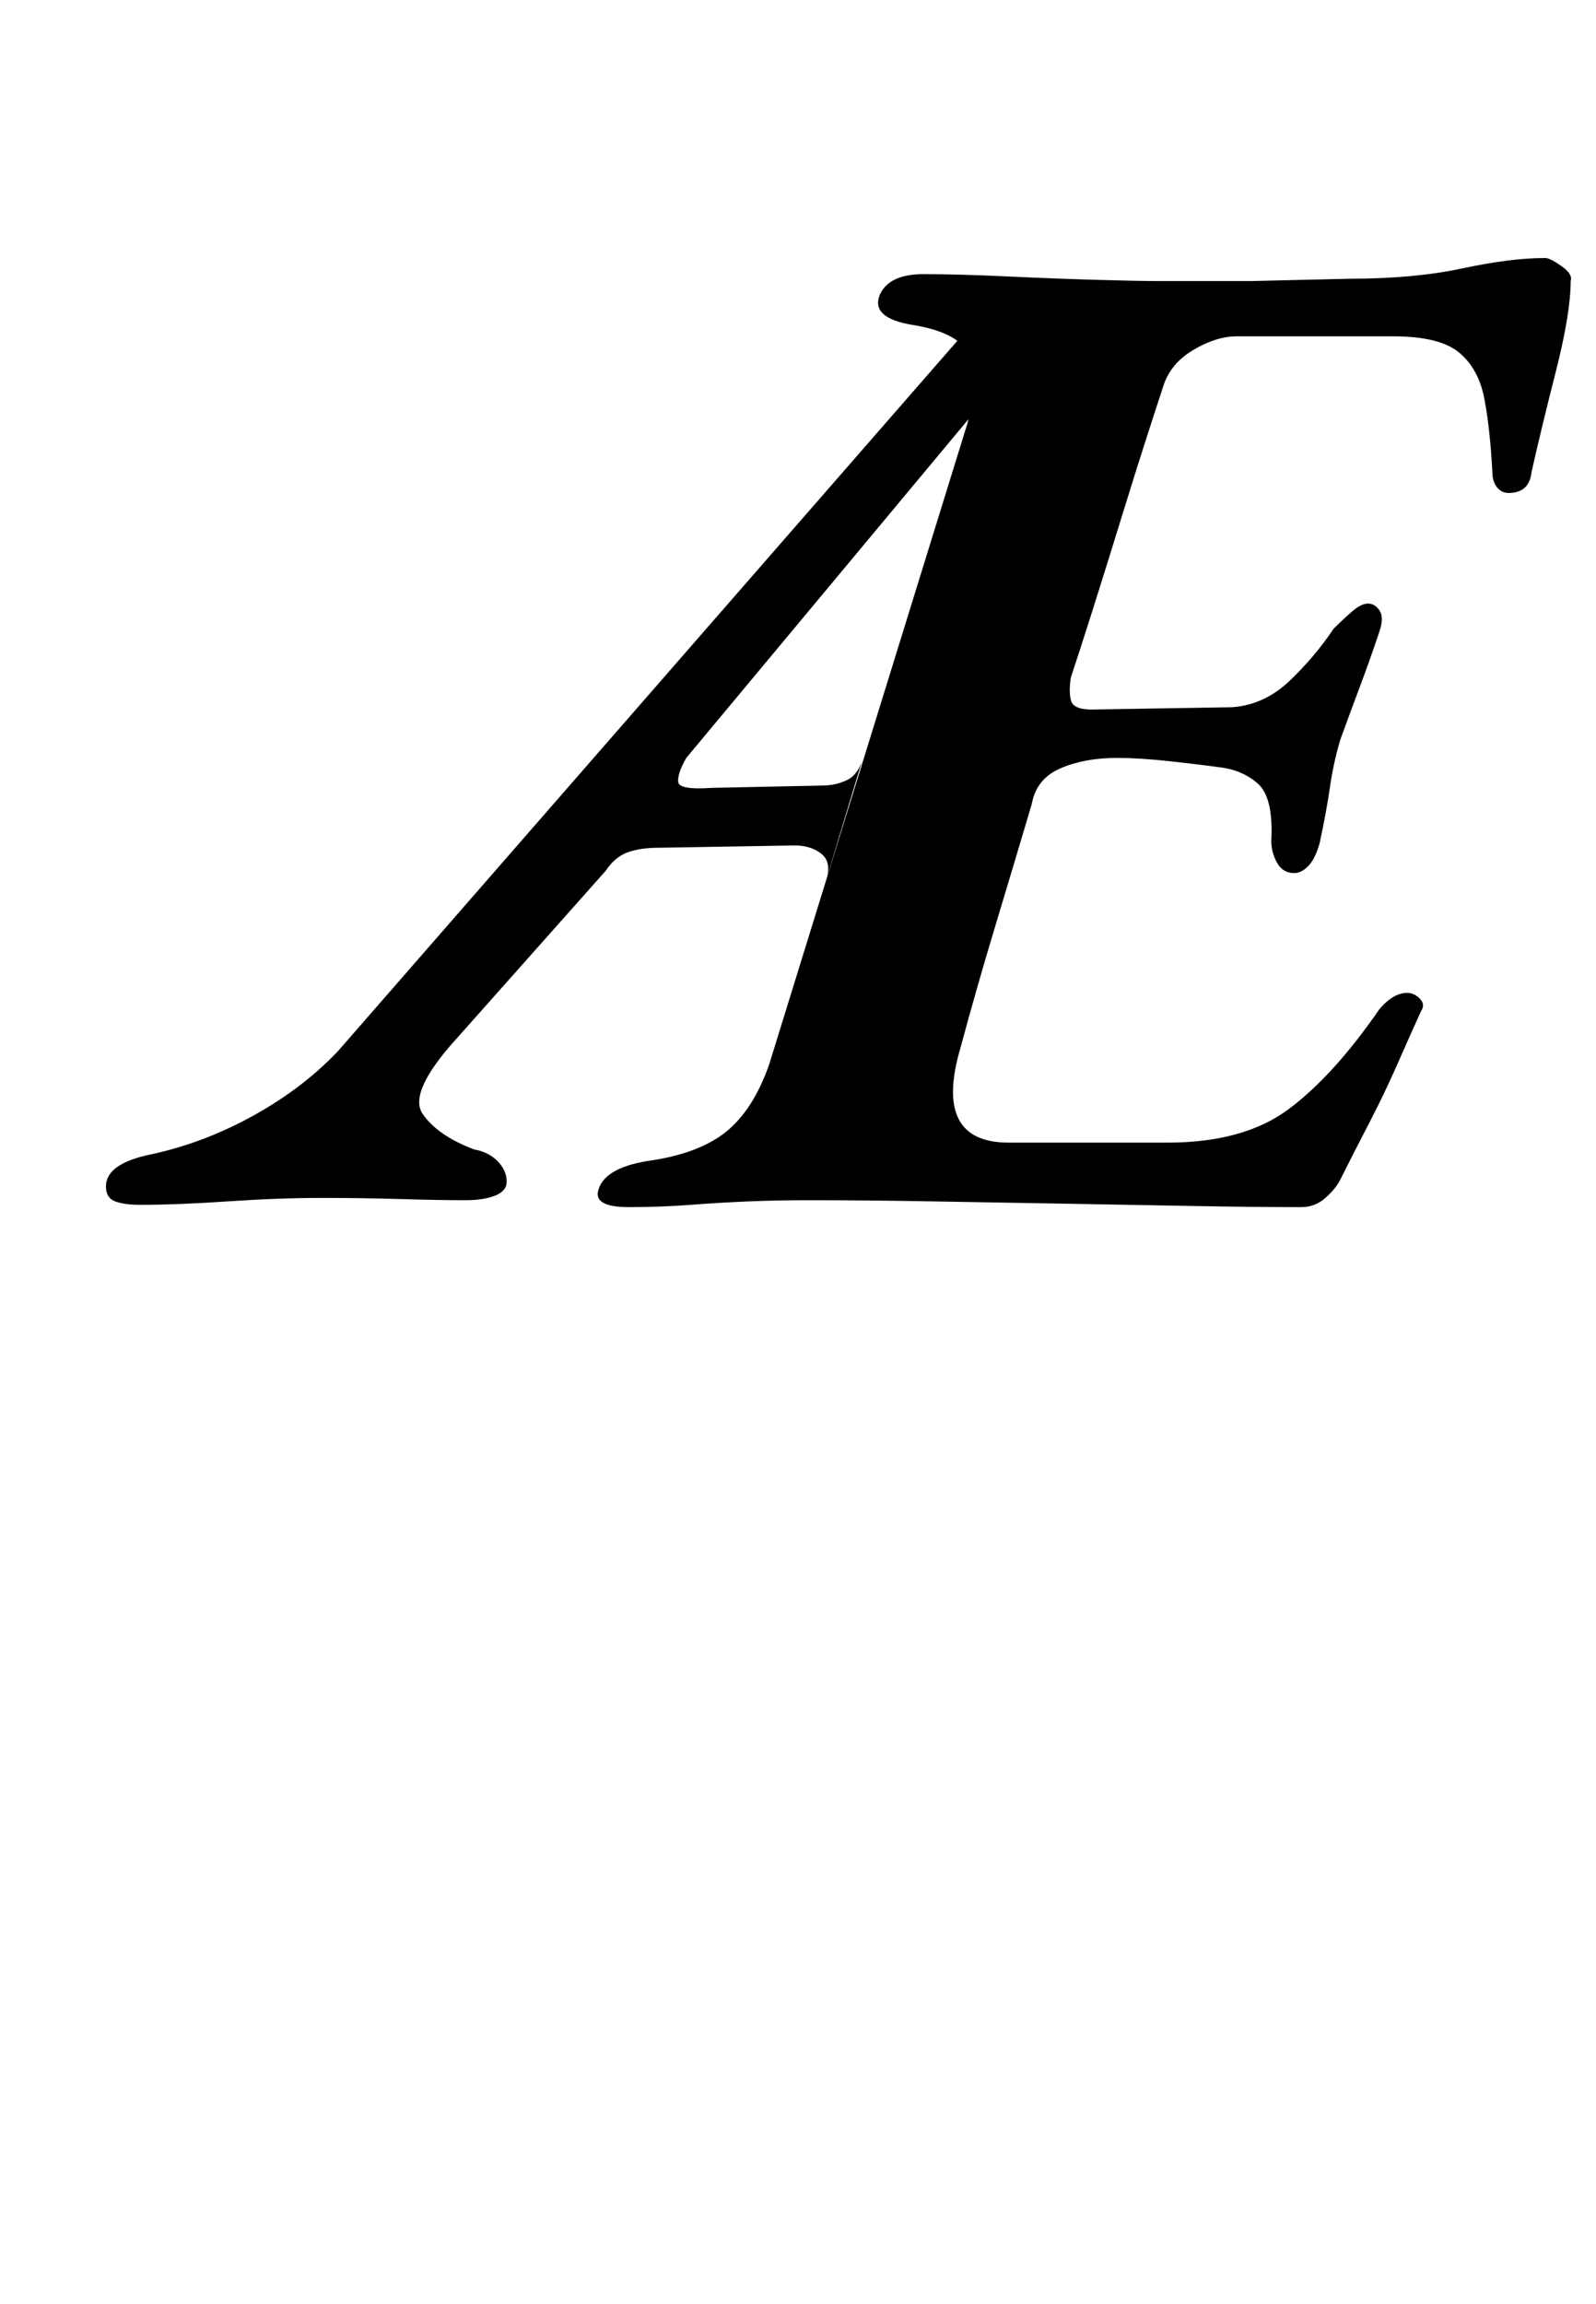 <?xml version="1.0" standalone="no"?>
<!DOCTYPE svg PUBLIC "-//W3C//DTD SVG 1.1//EN" "http://www.w3.org/Graphics/SVG/1.1/DTD/svg11.dtd" >
<svg xmlns="http://www.w3.org/2000/svg" xmlns:xlink="http://www.w3.org/1999/xlink" version="1.1" viewBox="-10 0 693 1000">
  <g transform="matrix(1 0 0 -1 0 800)">
   <path fill="currentColor"
d="M51 277q-7 0 -11 1.5t-4 6.5q0 10 20 14q23 5 44.5 17t36.5 28l273 313l23 -12l-145 -174q-4 -7 -3.5 -10.5t14.5 -2.5l48 1q6 0 11 2.5t7 10.5l-16 -53q2 7 -2.5 10.5t-11.5 3.5l-59 -1q-8 0 -13.5 -2t-9.5 -8l-64 -72q-22 -24 -15.5 -33.5t22.5 -15.5q6 -1 10 -5t4 -9
q0 -4 -5 -6t-13 -2q-11 0 -28 0.5t-34 0.5q-19 0 -41 -1.5t-38 -1.5zM263 276q-16 0 -13 8q3 9 21 12q22 3 34 12.5t19 29.5l86 278q6 22 0.5 31t-24.5 12q-18 3 -14 13q4 9 19 9t36.5 -1t39.5 -1.5t25 -0.5h41.5t42.5 1q28 0 49 4.5t36 4.5q2 0 7 -3.5t4 -6.5
q0 -14 -6.5 -39.5t-10.5 -43.5q-1 -9 -10 -9q-3 0 -5 2.5t-2 6.5q-1 19 -3.5 32t-11 20t-28.5 7h-68q-9 0 -19 -6t-13 -16q-2 -6 -7 -21.5t-11 -35t-12 -38.5t-10 -31q-1 -6 0 -10t9 -4l61 1q14 1 25 11.5t19 22.5q4 4 8 7.5t7 3.5t5 -3t0 -9q-4 -12 -8.5 -24t-8.5 -23
q-3 -10 -4.5 -20.5t-4.5 -24.5q-2 -7 -5 -10t-6 -3q-5 0 -7.5 4.5t-2.5 9.5q1 19 -6 25t-17 7q-7 1 -20.5 2.5t-23.5 1.5q-14 0 -24.5 -4.5t-12.5 -15.5q-8 -27 -16 -53.5t-15 -52.5q-12 -41 21 -41h69q33 0 52.5 14.5t39.5 43.5q6 7 12 7q3 0 5.5 -2.5t0.5 -5.5
q-5 -11 -10.5 -23.5t-12 -25t-12.5 -24.5q-2 -4 -6.5 -8t-10.5 -4q-21 0 -47.5 0.5t-55.5 1t-57.5 1t-53.5 0.5q-13 0 -25.5 -0.5t-25.5 -1.5t-27 -1z" />
  </g>

</svg>
